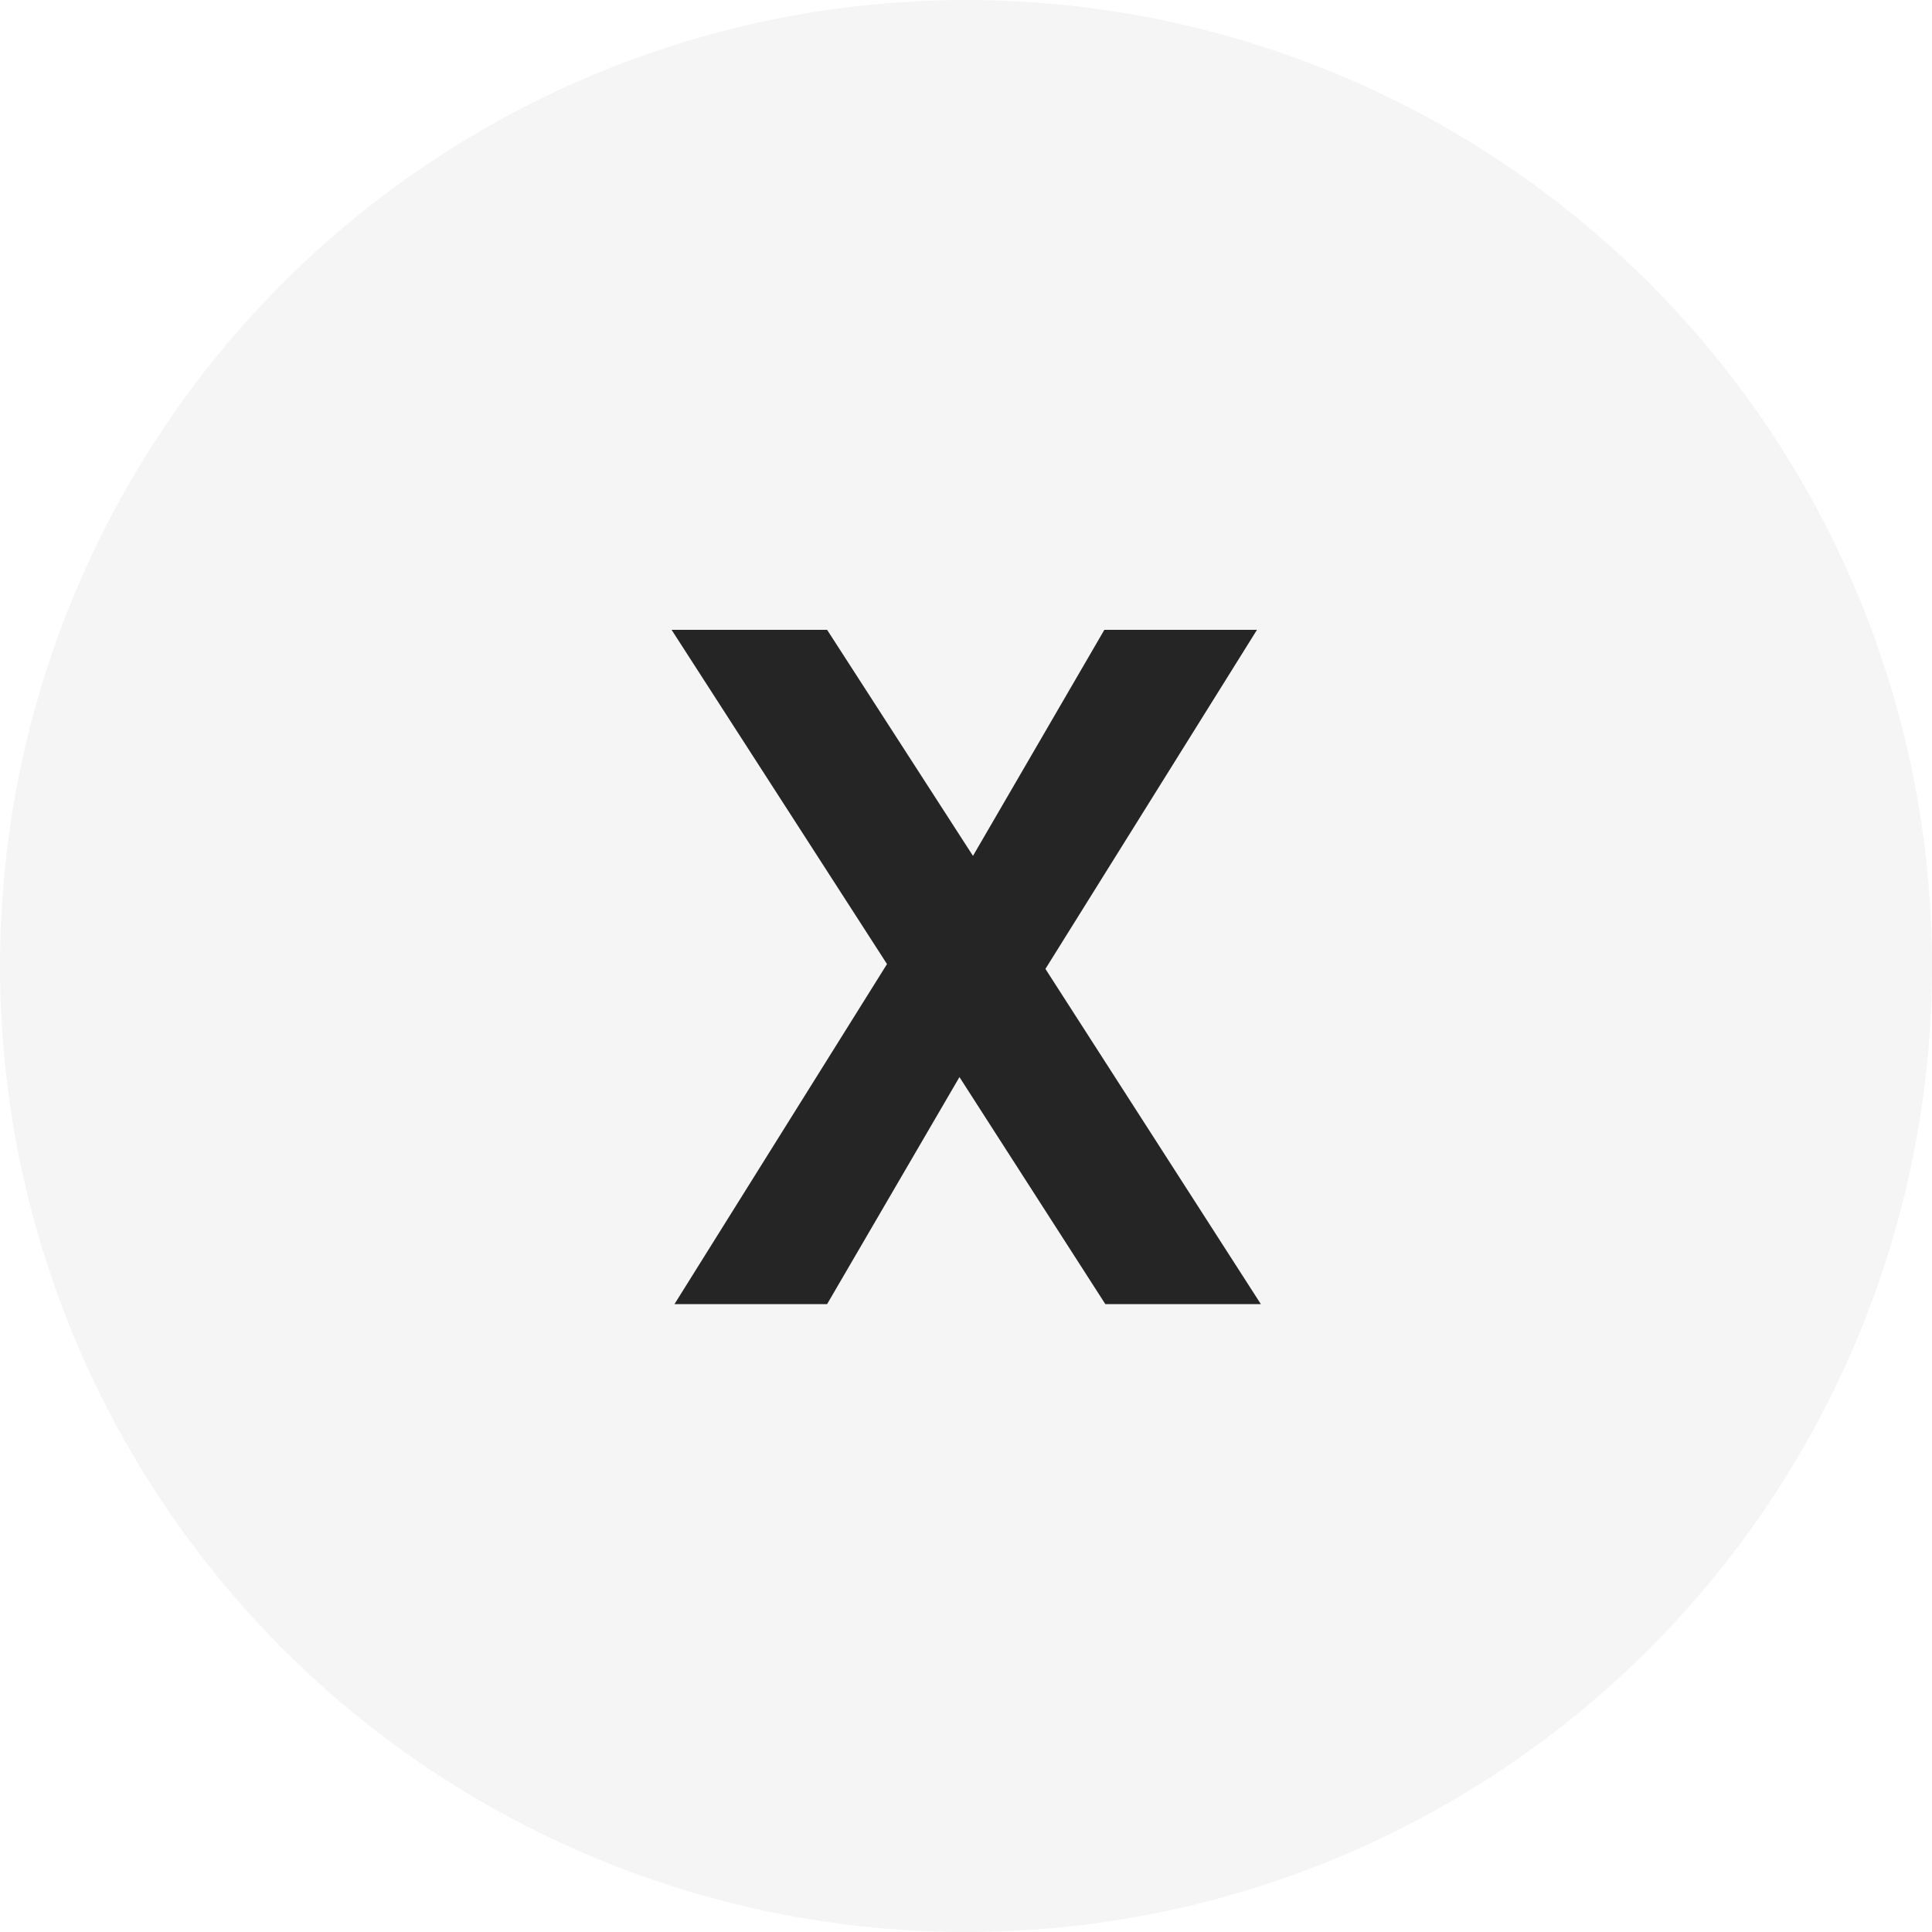 <svg width="80" height="80" viewBox="0 0 80 80" fill="none" xmlns="http://www.w3.org/2000/svg">
<g filter="url(#filter0_i_346_272)">
<circle cx="40" cy="40" r="40" fill="#F5F5F5"/>
</g>
<path d="M45.769 54L39.729 44.6L34.249 54H27.929L36.729 39.92L27.809 26.08H34.249L40.289 35.44L45.729 26.08H52.049L43.289 40.12L52.209 54H45.769Z" fill="#252525"/>
<defs>
<filter id="filter0_i_346_272" x="0" y="0" width="80" height="80" filterUnits="userSpaceOnUse" color-interpolation-filters="sRGB">
<feFlood flood-opacity="0" result="BackgroundImageFix"/>
<feBlend mode="normal" in="SourceGraphic" in2="BackgroundImageFix" result="shape"/>
<feColorMatrix in="SourceAlpha" type="matrix" values="0 0 0 0 0 0 0 0 0 0 0 0 0 0 0 0 0 0 127 0" result="hardAlpha"/>
<feOffset/>
<feGaussianBlur stdDeviation="2"/>
<feComposite in2="hardAlpha" operator="arithmetic" k2="-1" k3="1"/>
<feColorMatrix type="matrix" values="0 0 0 0 0 0 0 0 0 0 0 0 0 0 0 0 0 0 0.25 0"/>
<feBlend mode="normal" in2="shape" result="effect1_innerShadow_346_272"/>
</filter>
</defs>
</svg>
